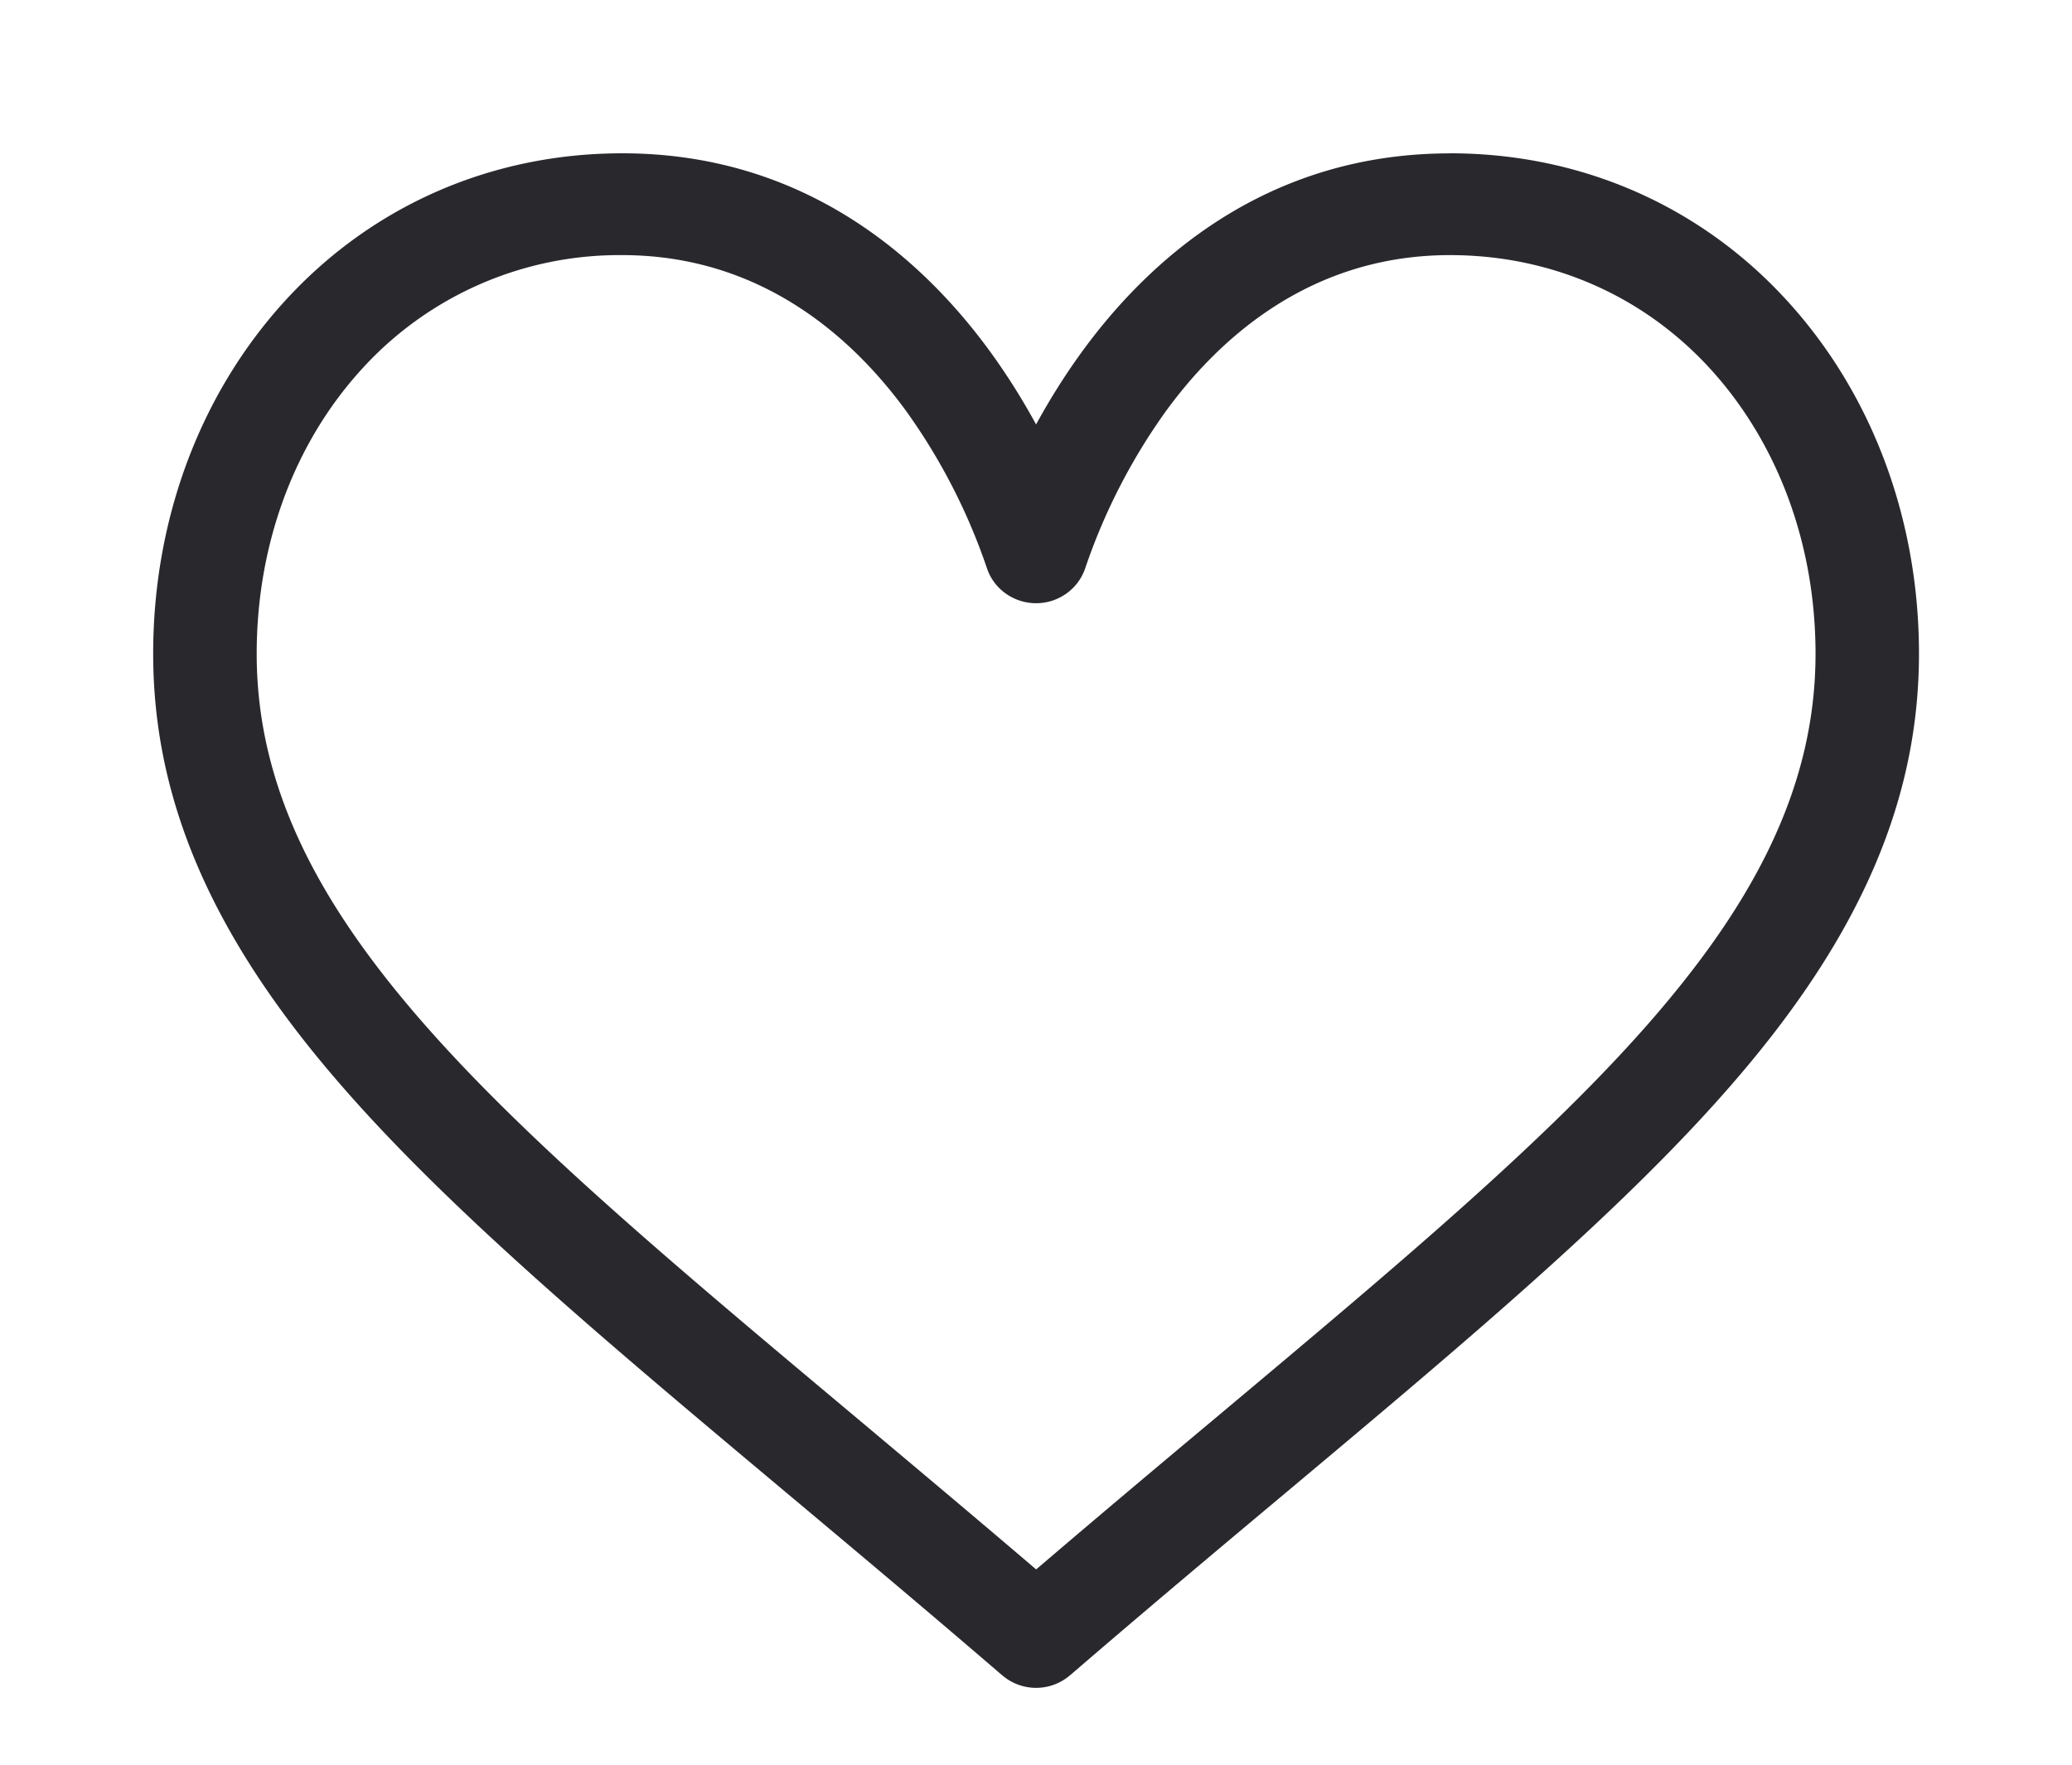 <svg width="27" height="23"><path fill="#29282D" paint-order="stroke fill markers" fill-rule="evenodd" d="M18.894 1.999c-2.424 0-3.96 1.424-4.82 2.62-.223.31-.413.62-.573.913a8.69 8.69 0 00-.573-.914c-.86-1.195-2.395-2.62-4.82-2.62-1.724 0-3.298.699-4.433 1.966C2.593 5.172 1.996 6.79 1.996 8.52c0 1.884.748 3.636 2.353 5.513 1.434 1.68 3.498 3.41 5.887 5.413.89.746 1.811 1.518 2.792 2.362l.03.025a.677.677 0 00.887 0l.03-.025c.98-.844 1.9-1.616 2.791-2.362 2.39-2.004 4.453-3.734 5.887-5.413 1.605-1.877 2.353-3.629 2.353-5.513 0-1.73-.596-3.349-1.679-4.557-1.135-1.268-2.71-1.965-4.433-1.965zm-3.002 16.438c-.768.643-1.558 1.306-2.39 2.018-.834-.712-1.624-1.374-2.391-2.018-4.677-3.92-7.766-6.511-7.766-9.916 0-1.407.476-2.715 1.342-3.68a4.532 4.532 0 013.421-1.516c1.849 0 3.043 1.12 3.72 2.06a7.825 7.825 0 011.032 2.019c.09.273.35.458.641.458.292 0 .55-.185.641-.458a7.817 7.817 0 011.032-2.019c.677-.94 1.872-2.06 3.72-2.06 1.331 0 2.546.538 3.422 1.515.865.966 1.342 2.274 1.342 3.681 0 3.405-3.09 5.995-7.766 9.916z"/></svg>